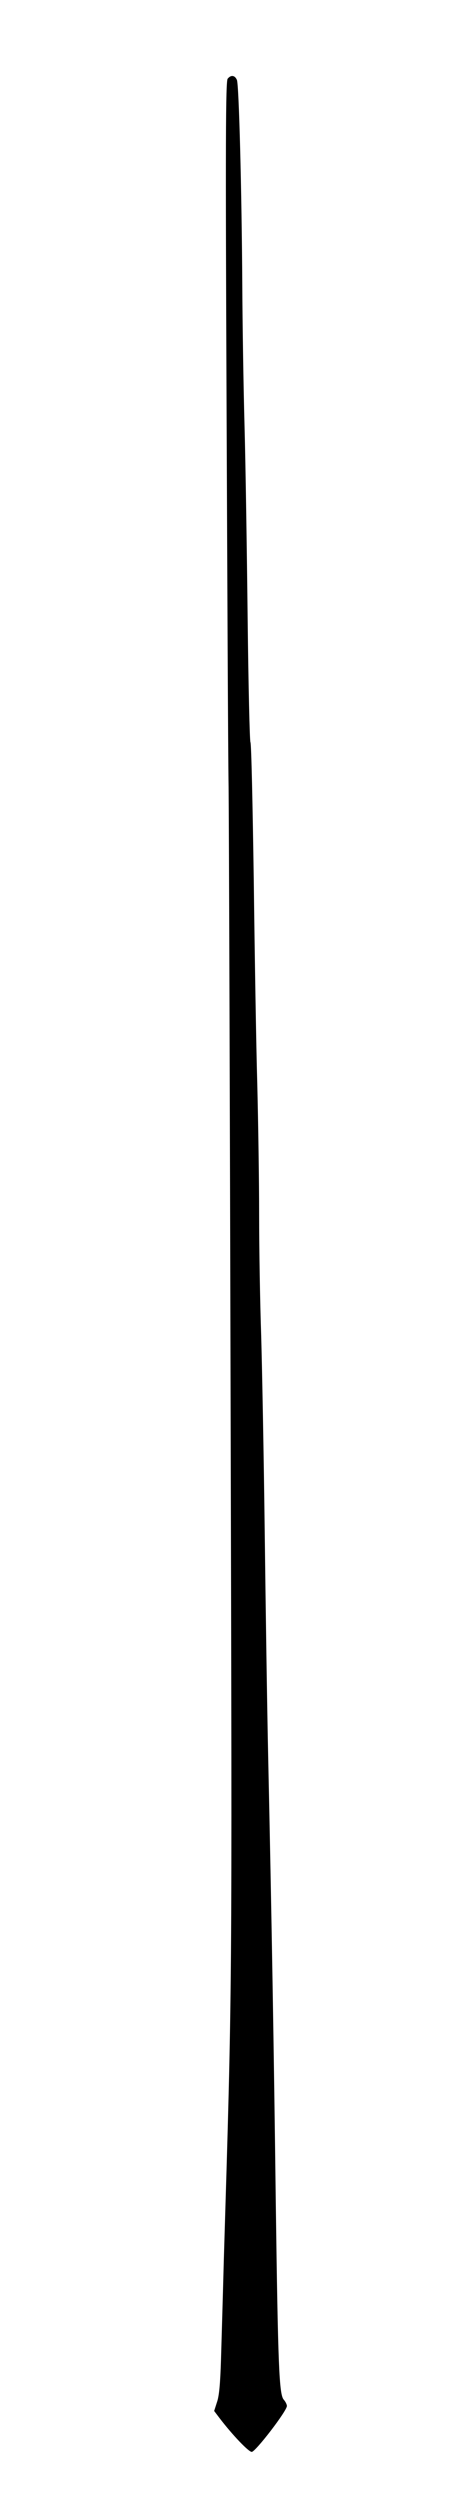 <?xml version="1.0" standalone="no"?>
<!DOCTYPE svg PUBLIC "-//W3C//DTD SVG 20010904//EN"
 "http://www.w3.org/TR/2001/REC-SVG-20010904/DTD/svg10.dtd">
<svg version="1.0" xmlns="http://www.w3.org/2000/svg"
 width="255pt" height="1350pt" viewBox="0 0 255 1350"
 preserveAspectRatio="xMidYMid meet">
<g transform="translate(0,1350) scale(0.1,-0.1)"
fill="#000000" stroke="none">
<path d="M1230 13075 c-11 -13 -12 -349 -6 -1753 4 -955 8 -1888 11 -2072 2
-184 7 -1703 11 -3375 8 -3209 9 -3068 -37 -4585 -5 -190 -12 -428 -15 -530
-4 -131 -10 -199 -22 -232 l-15 -47 28 -37 c70 -92 158 -184 175 -184 20 0
190 221 190 248 0 8 -8 24 -17 34 -25 28 -31 181 -43 1058 -10 816 -23 1573
-41 2405 -6 275 -14 831 -19 1235 -5 404 -14 877 -19 1050 -6 173 -11 466 -11
650 0 184 -5 502 -10 705 -6 204 -14 700 -19 1102 -6 403 -13 739 -18 745 -4
7 -11 306 -15 663 -4 358 -11 830 -17 1050 -6 220 -11 560 -12 755 -3 509 -18
1081 -29 1108 -11 26 -32 29 -50 7z"/>
</g>
</svg>
